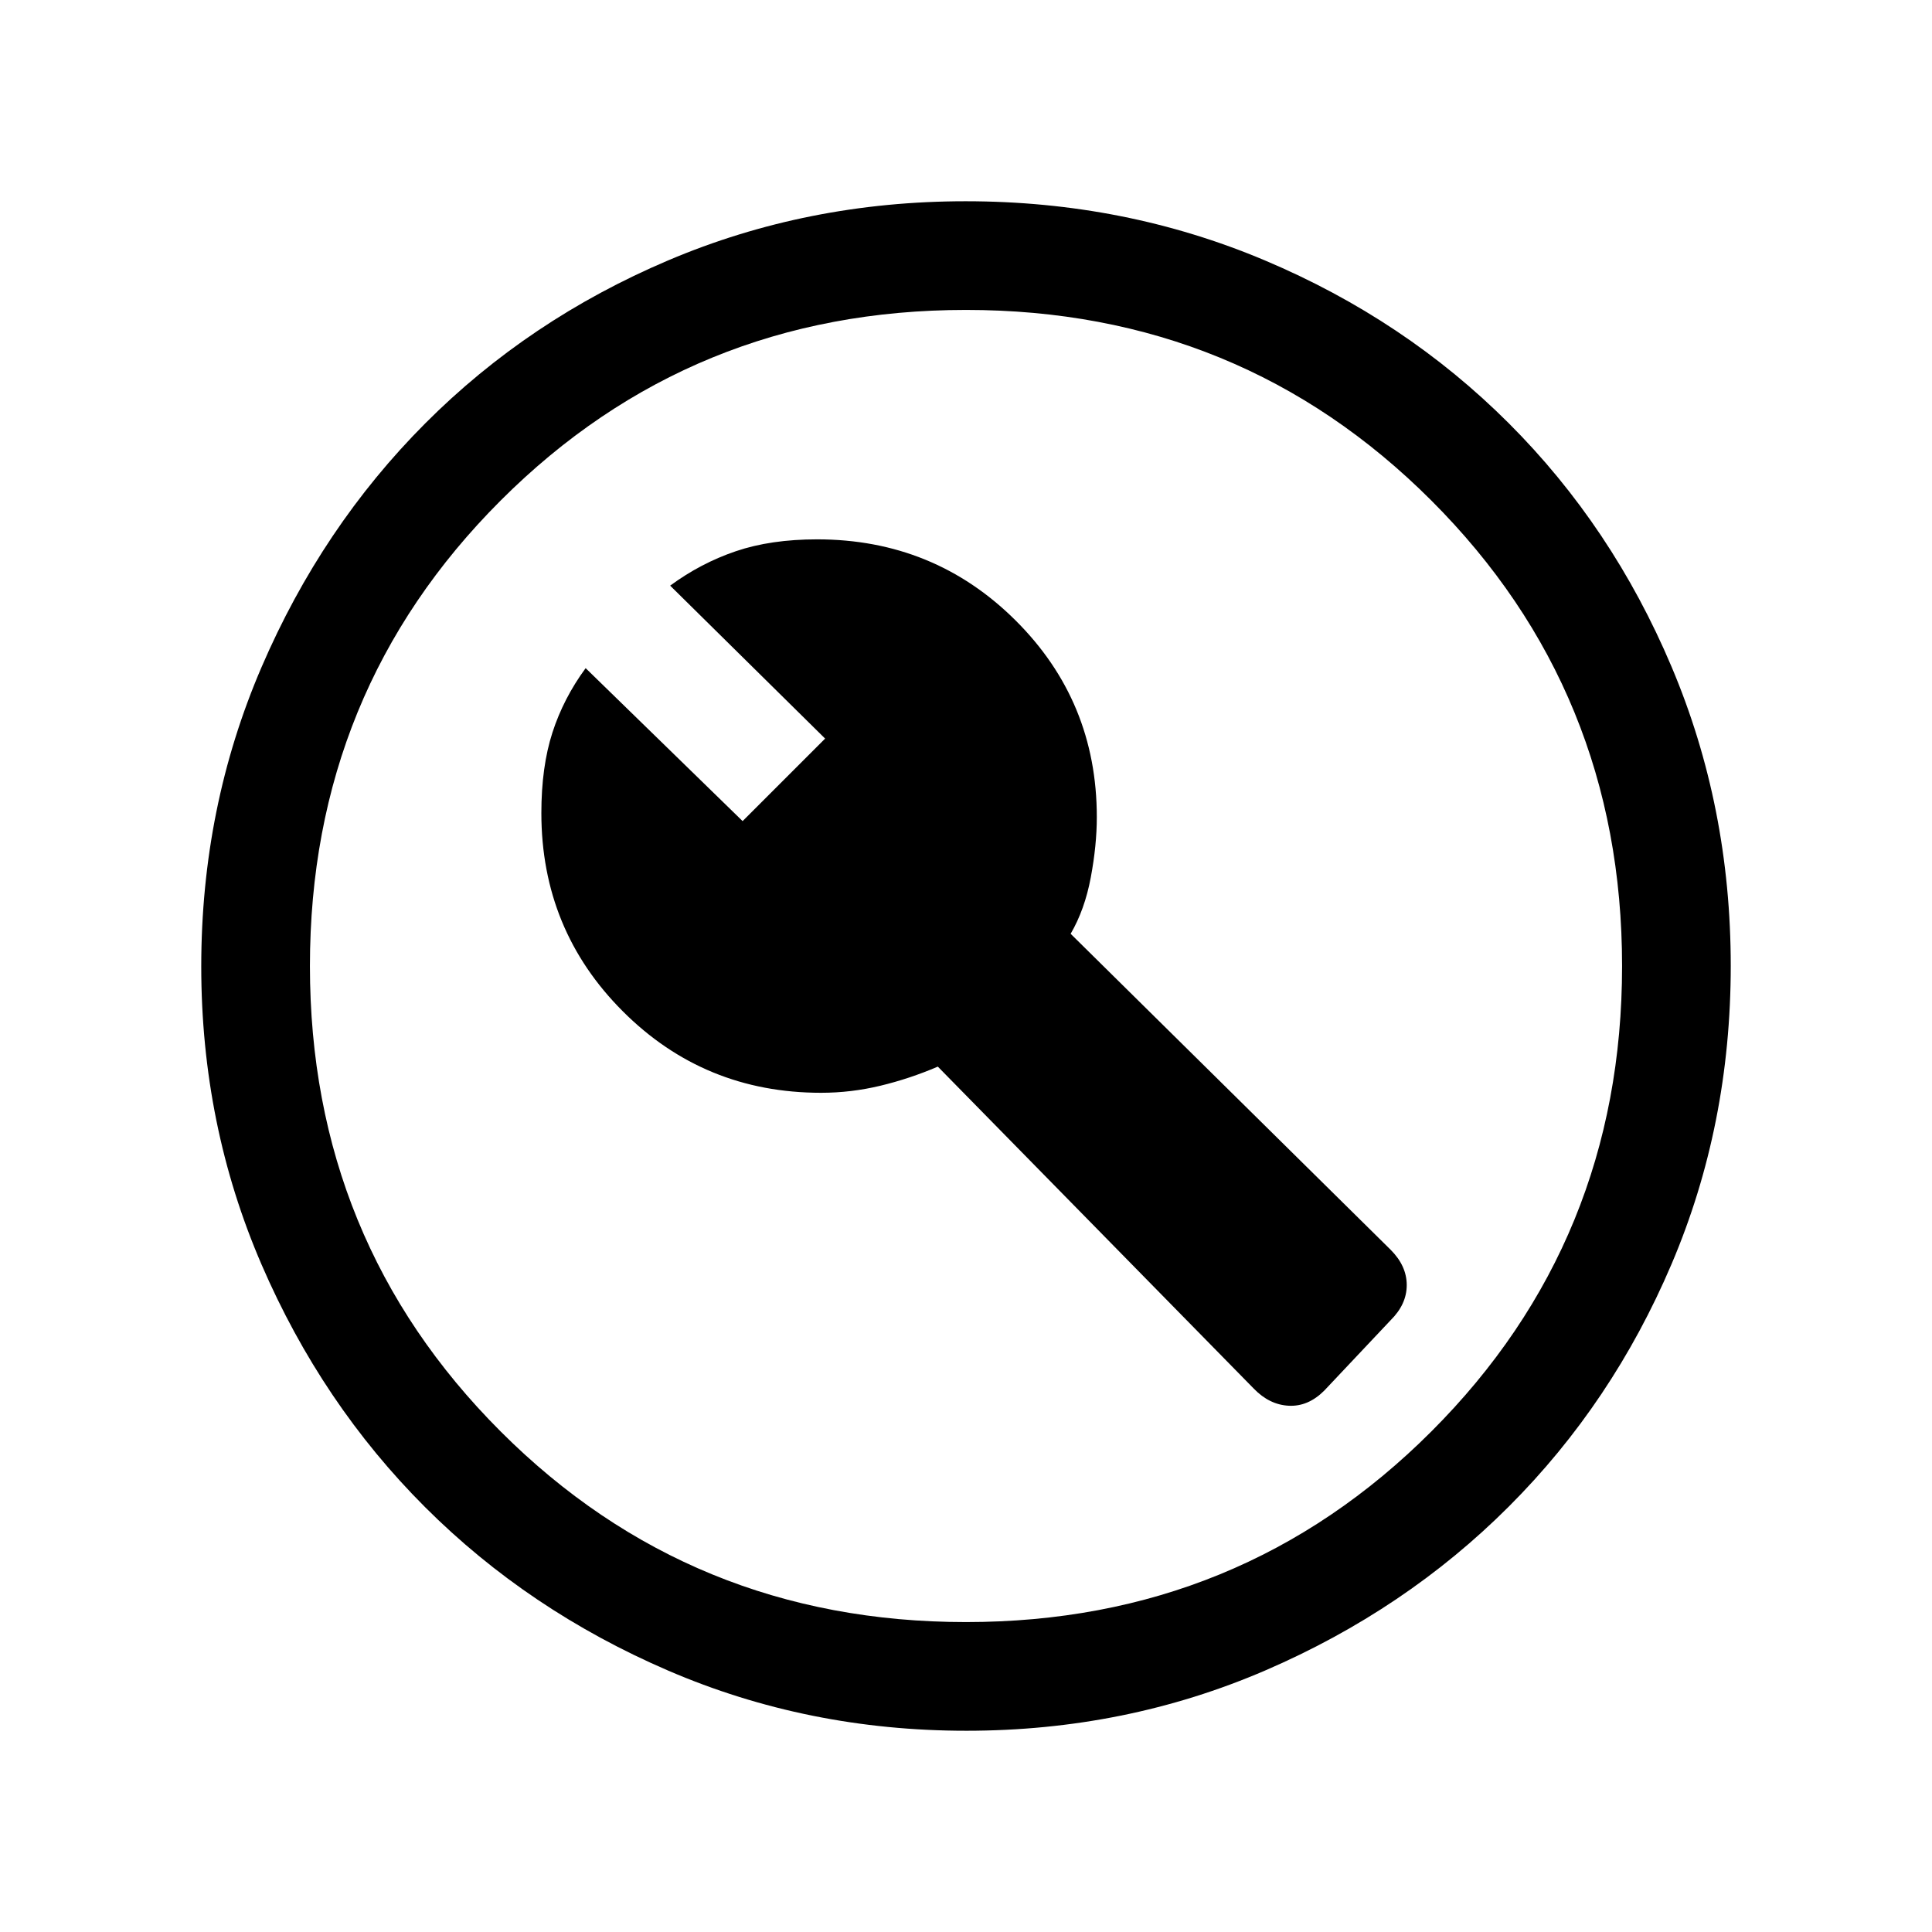 <svg xmlns="http://www.w3.org/2000/svg" height="24" viewBox="0 -960 960 960" width="24"><path d="m658-269 33-35q8-7.91 8-17.45 0-9.55-8-17.55L532-496q7-12 10-28t3-30q0-57.63-40.48-97.82Q464.04-692 406-692q-23 0-40.4 5.91T333-669l77 76-41 41-78-76q-11 15-16.5 32t-5.5 40q0 58.04 40.48 98.52T408-417q14.89 0 29.44-3.5Q452-424 466-430l157 160q7.73 8 17.36 8.5Q650-261 658-269ZM480.17-100q-78.81 0-148.21-29.91T211.23-211.1q-51.34-51.28-81.28-120.59Q100-401.01 100-479.83q0-79.07 29.97-148.69t81.35-121.13q51.38-51.5 120.59-80.92Q401.13-860 479.83-860q79.06 0 148.67 29.39 69.62 29.39 121.13 80.85 51.52 51.46 80.94 121.02Q860-559.18 860-480.09t-29.39 148.15q-29.39 69.06-80.84 120.49-51.44 51.44-120.98 81.45-69.55 30-148.62 30Zm-.17-54q136.51 0 231.26-94.74Q806-343.49 806-480t-94.74-231.26Q616.51-806 480-806t-231.26 94.74Q154-616.51 154-480t94.74 231.26Q343.49-154 480-154Zm0-326Z"/></svg>
